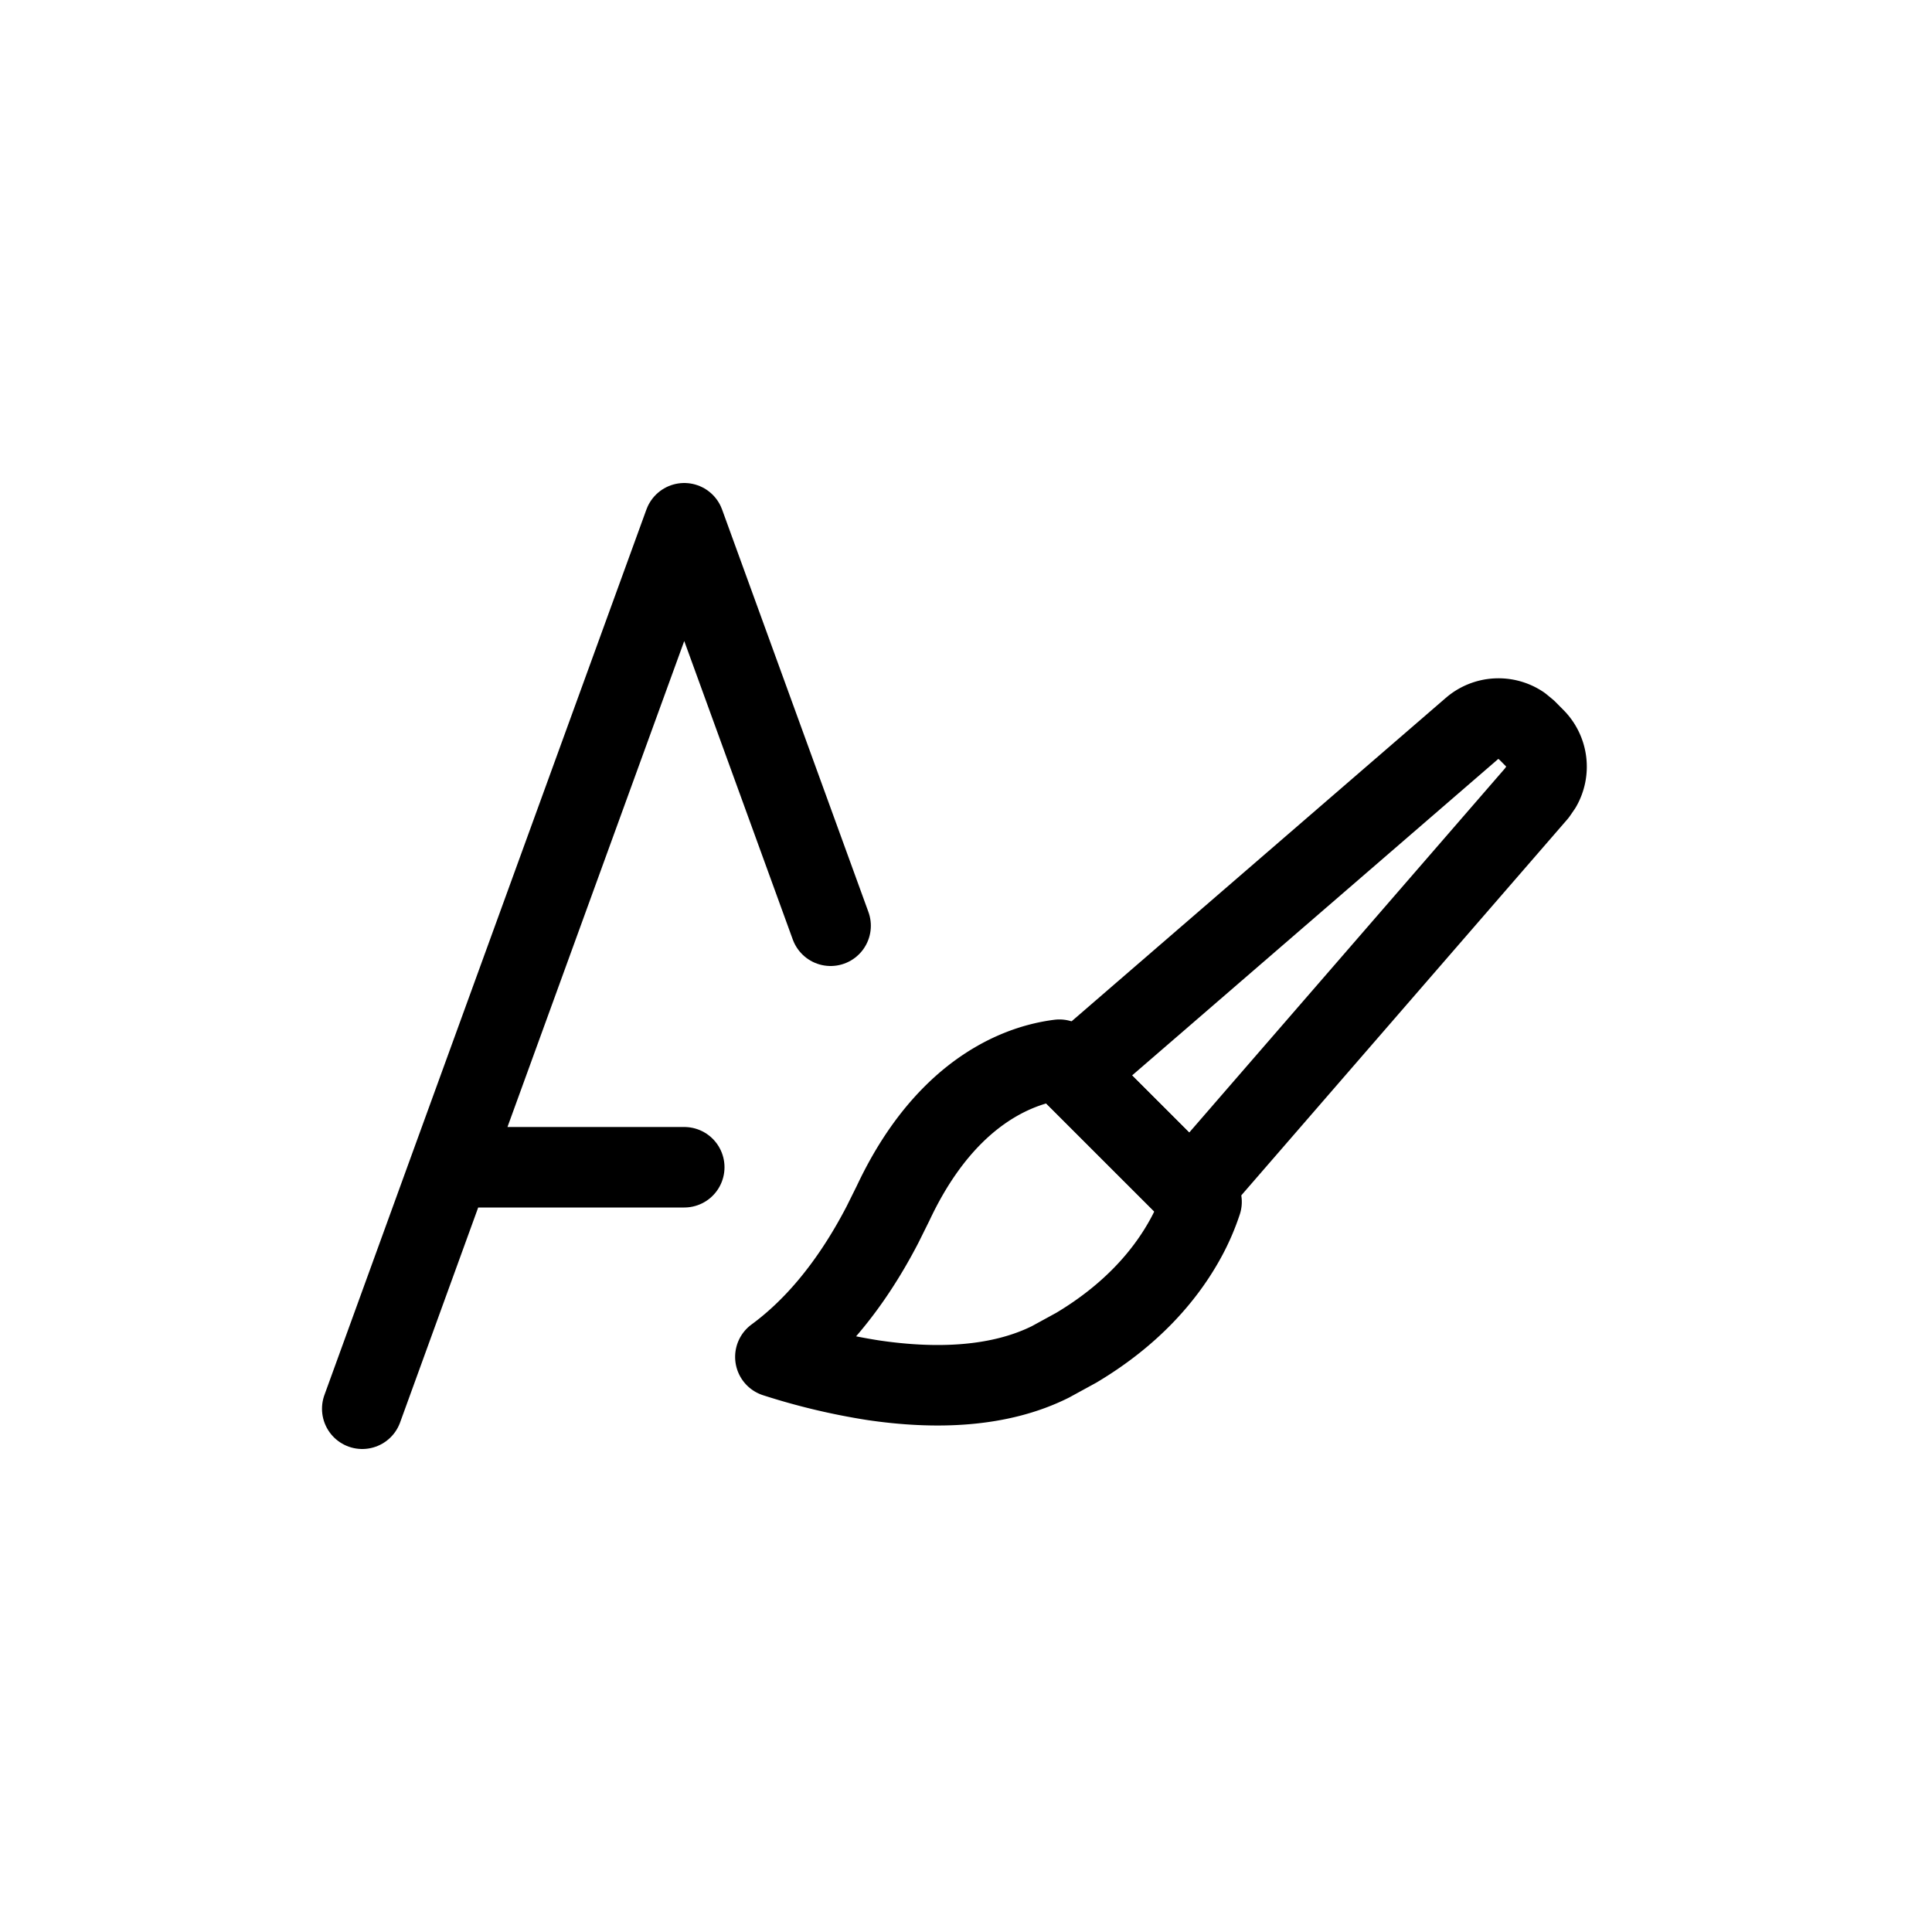 <svg xmlns="http://www.w3.org/2000/svg" viewBox="0 0 24 24" width="24" height="24" stroke="currentColor" stroke-linecap="round" stroke-linejoin="round" fill="none">
    <path d="m4.5 17.5 1.09-3m0 0 2.91-8 1.818 5m-4.727 3H8.5" class="icon-stroke-gray-primary"/>
    <path d="M18.287 9.048a.501.501 0 0 1 .607-.037l.074.061.098.099a.5.5 0 0 1 .08.601l-.055.08-4.292 4.95-1.47-1.469 4.958-4.285Z" class="icon-stroke-blue-primary"/>
    <path d="M14.926 14.93a2.713 2.713 0 0 1-.232.515c-.224.389-.621.878-1.324 1.297l-.32.175c-.634.317-1.426.345-2.214.227a7.982 7.982 0 0 1-1.204-.288c.436-.32.908-.83 1.33-1.642l.133-.268c.468-.996 1.06-1.428 1.498-1.622.224-.099.418-.14.552-.158l.015-.002 1.766 1.766Z" class="icon-stroke-blue-primary"/>
</svg>
